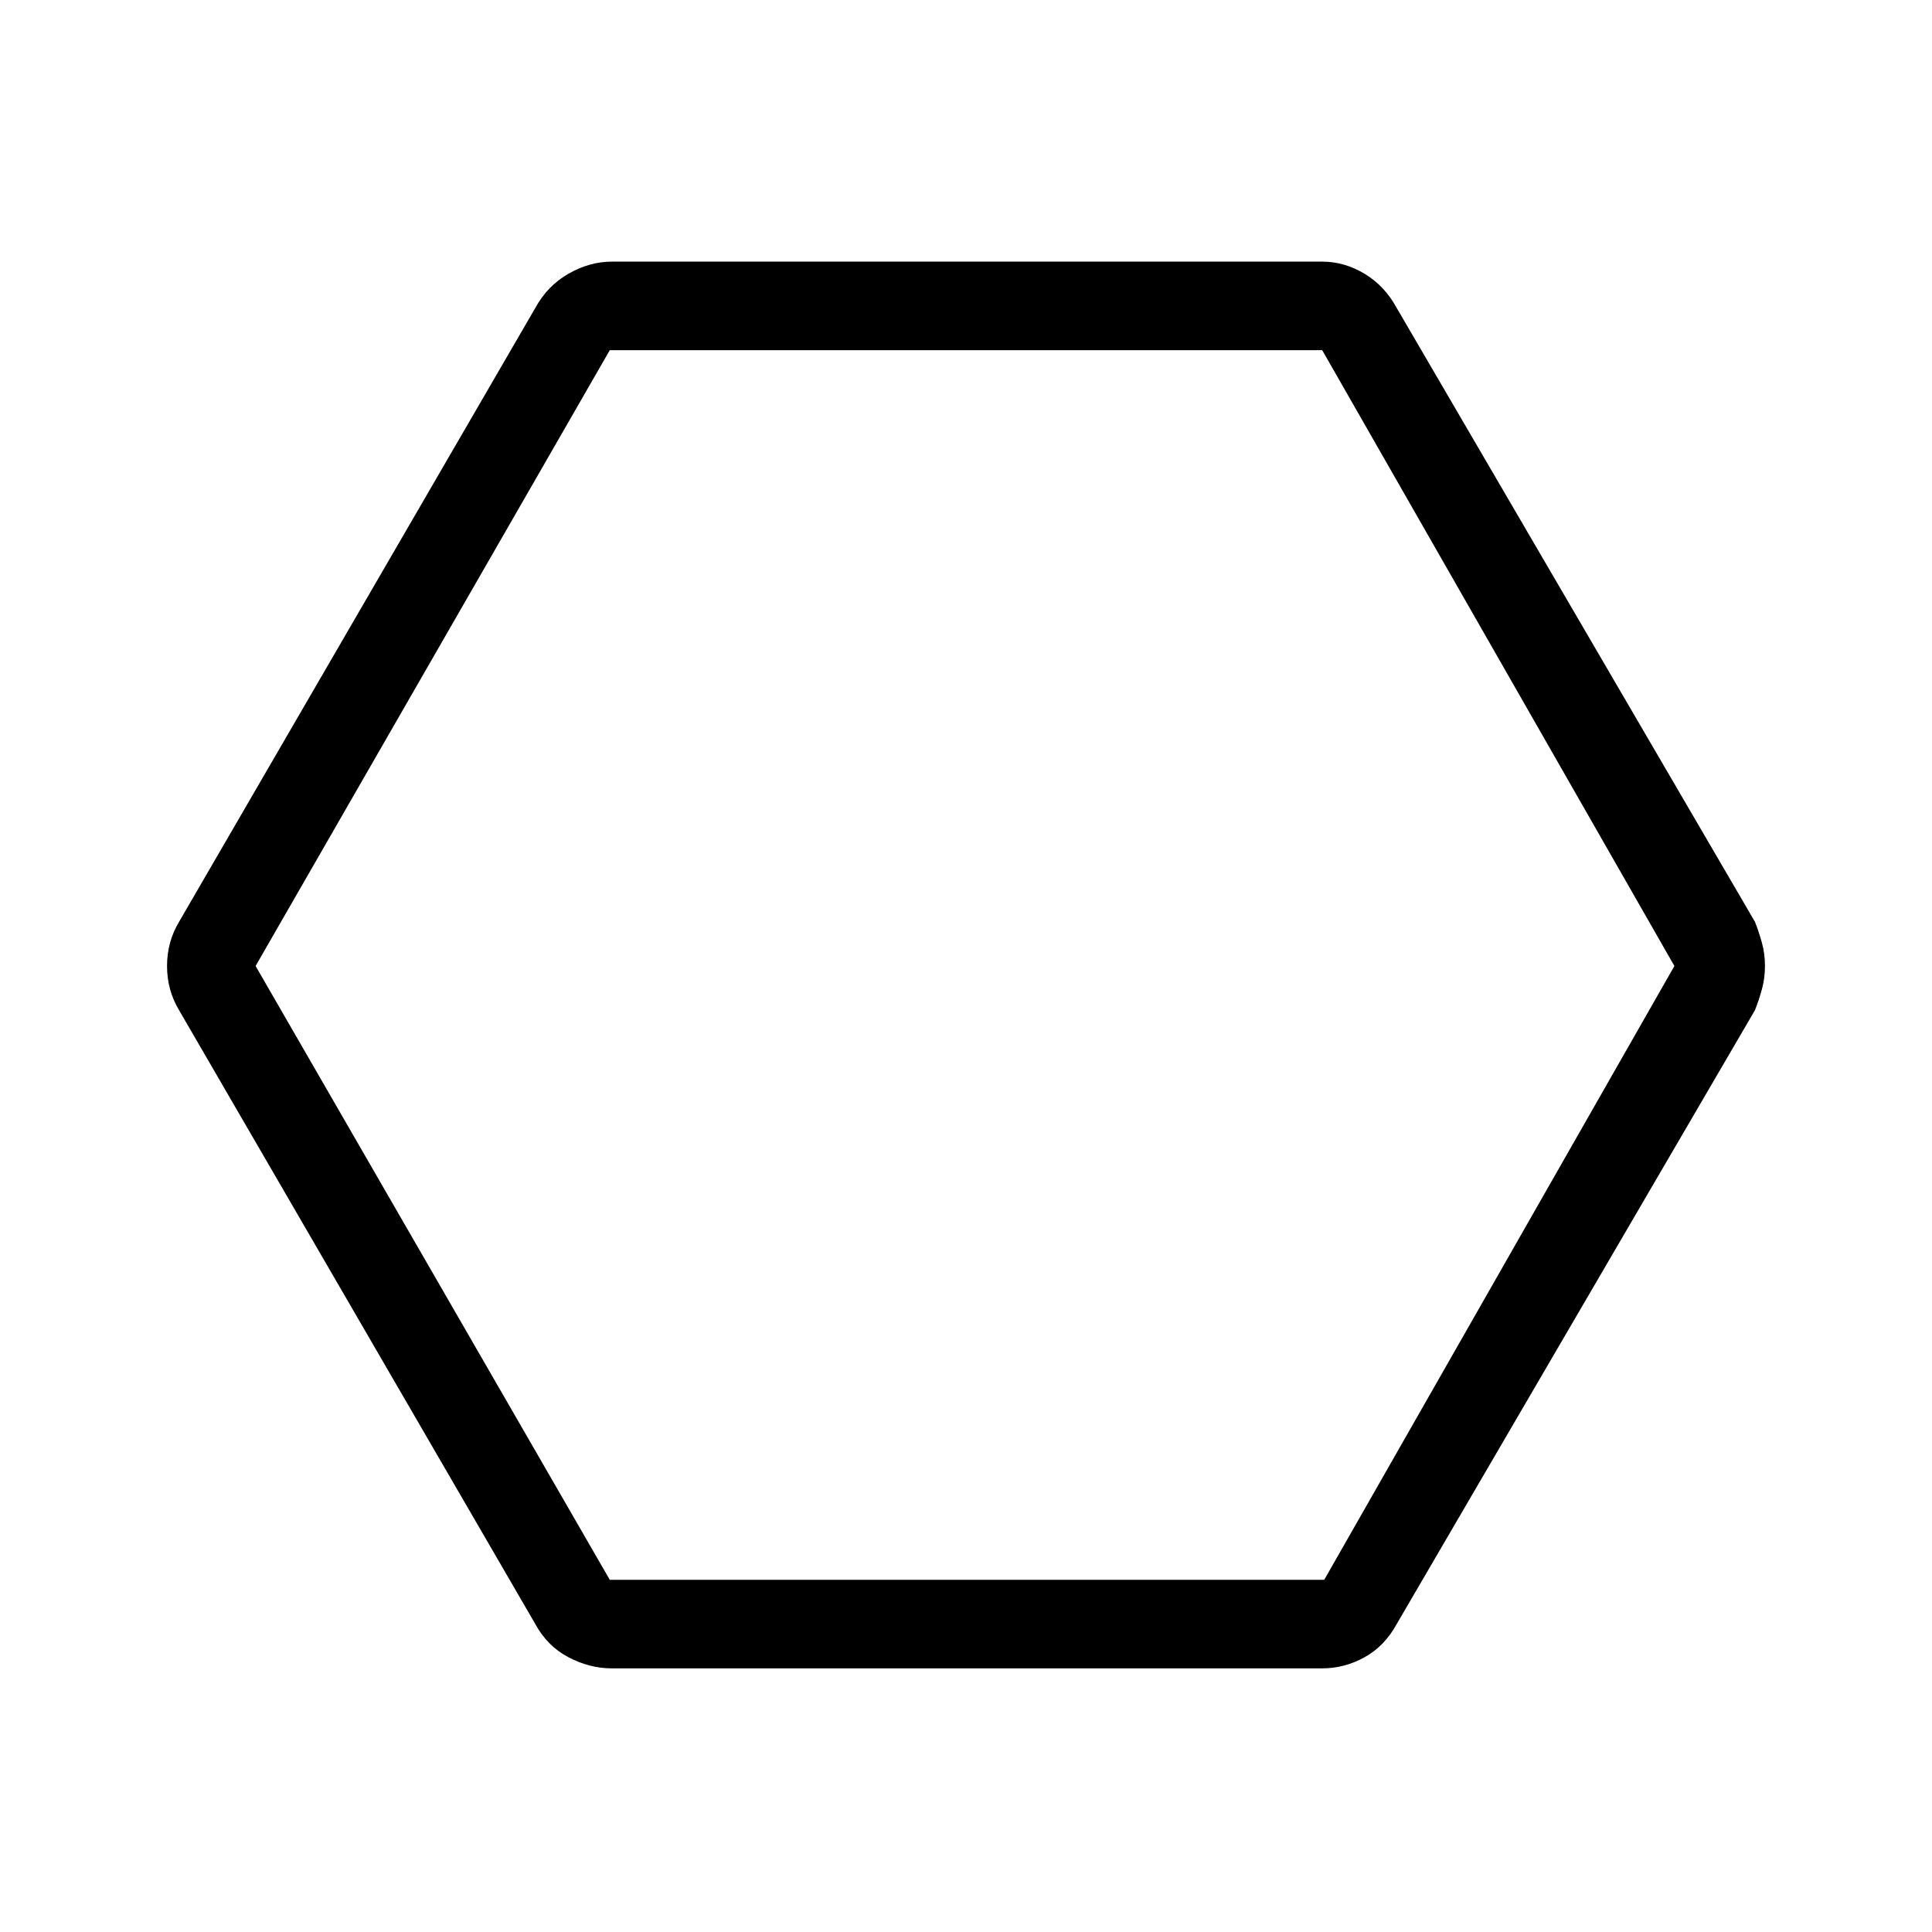 <svg xmlns="http://www.w3.org/2000/svg" height="48" width="48"><path d="M15.2 41.45q-.55 0-1.075-.275-.525-.275-.825-.825L4.45 25.1q-.15-.25-.225-.525Q4.15 24.3 4.15 24q0-.3.075-.575.075-.275.225-.525L13.3 7.65q.3-.55.825-.85.525-.3 1.075-.3h17.65q.55 0 1.05.3t.8.85l8.9 15.25q.1.25.175.525.075.275.075.575 0 .3-.075.575-.075.275-.175.525l-8.9 15.25q-.3.55-.8.825-.5.275-1.05.275Zm-.05-2.2H32.9L41.6 24 32.85 8.7h-17.7L6.35 24ZM23.95 24Z"/></svg>